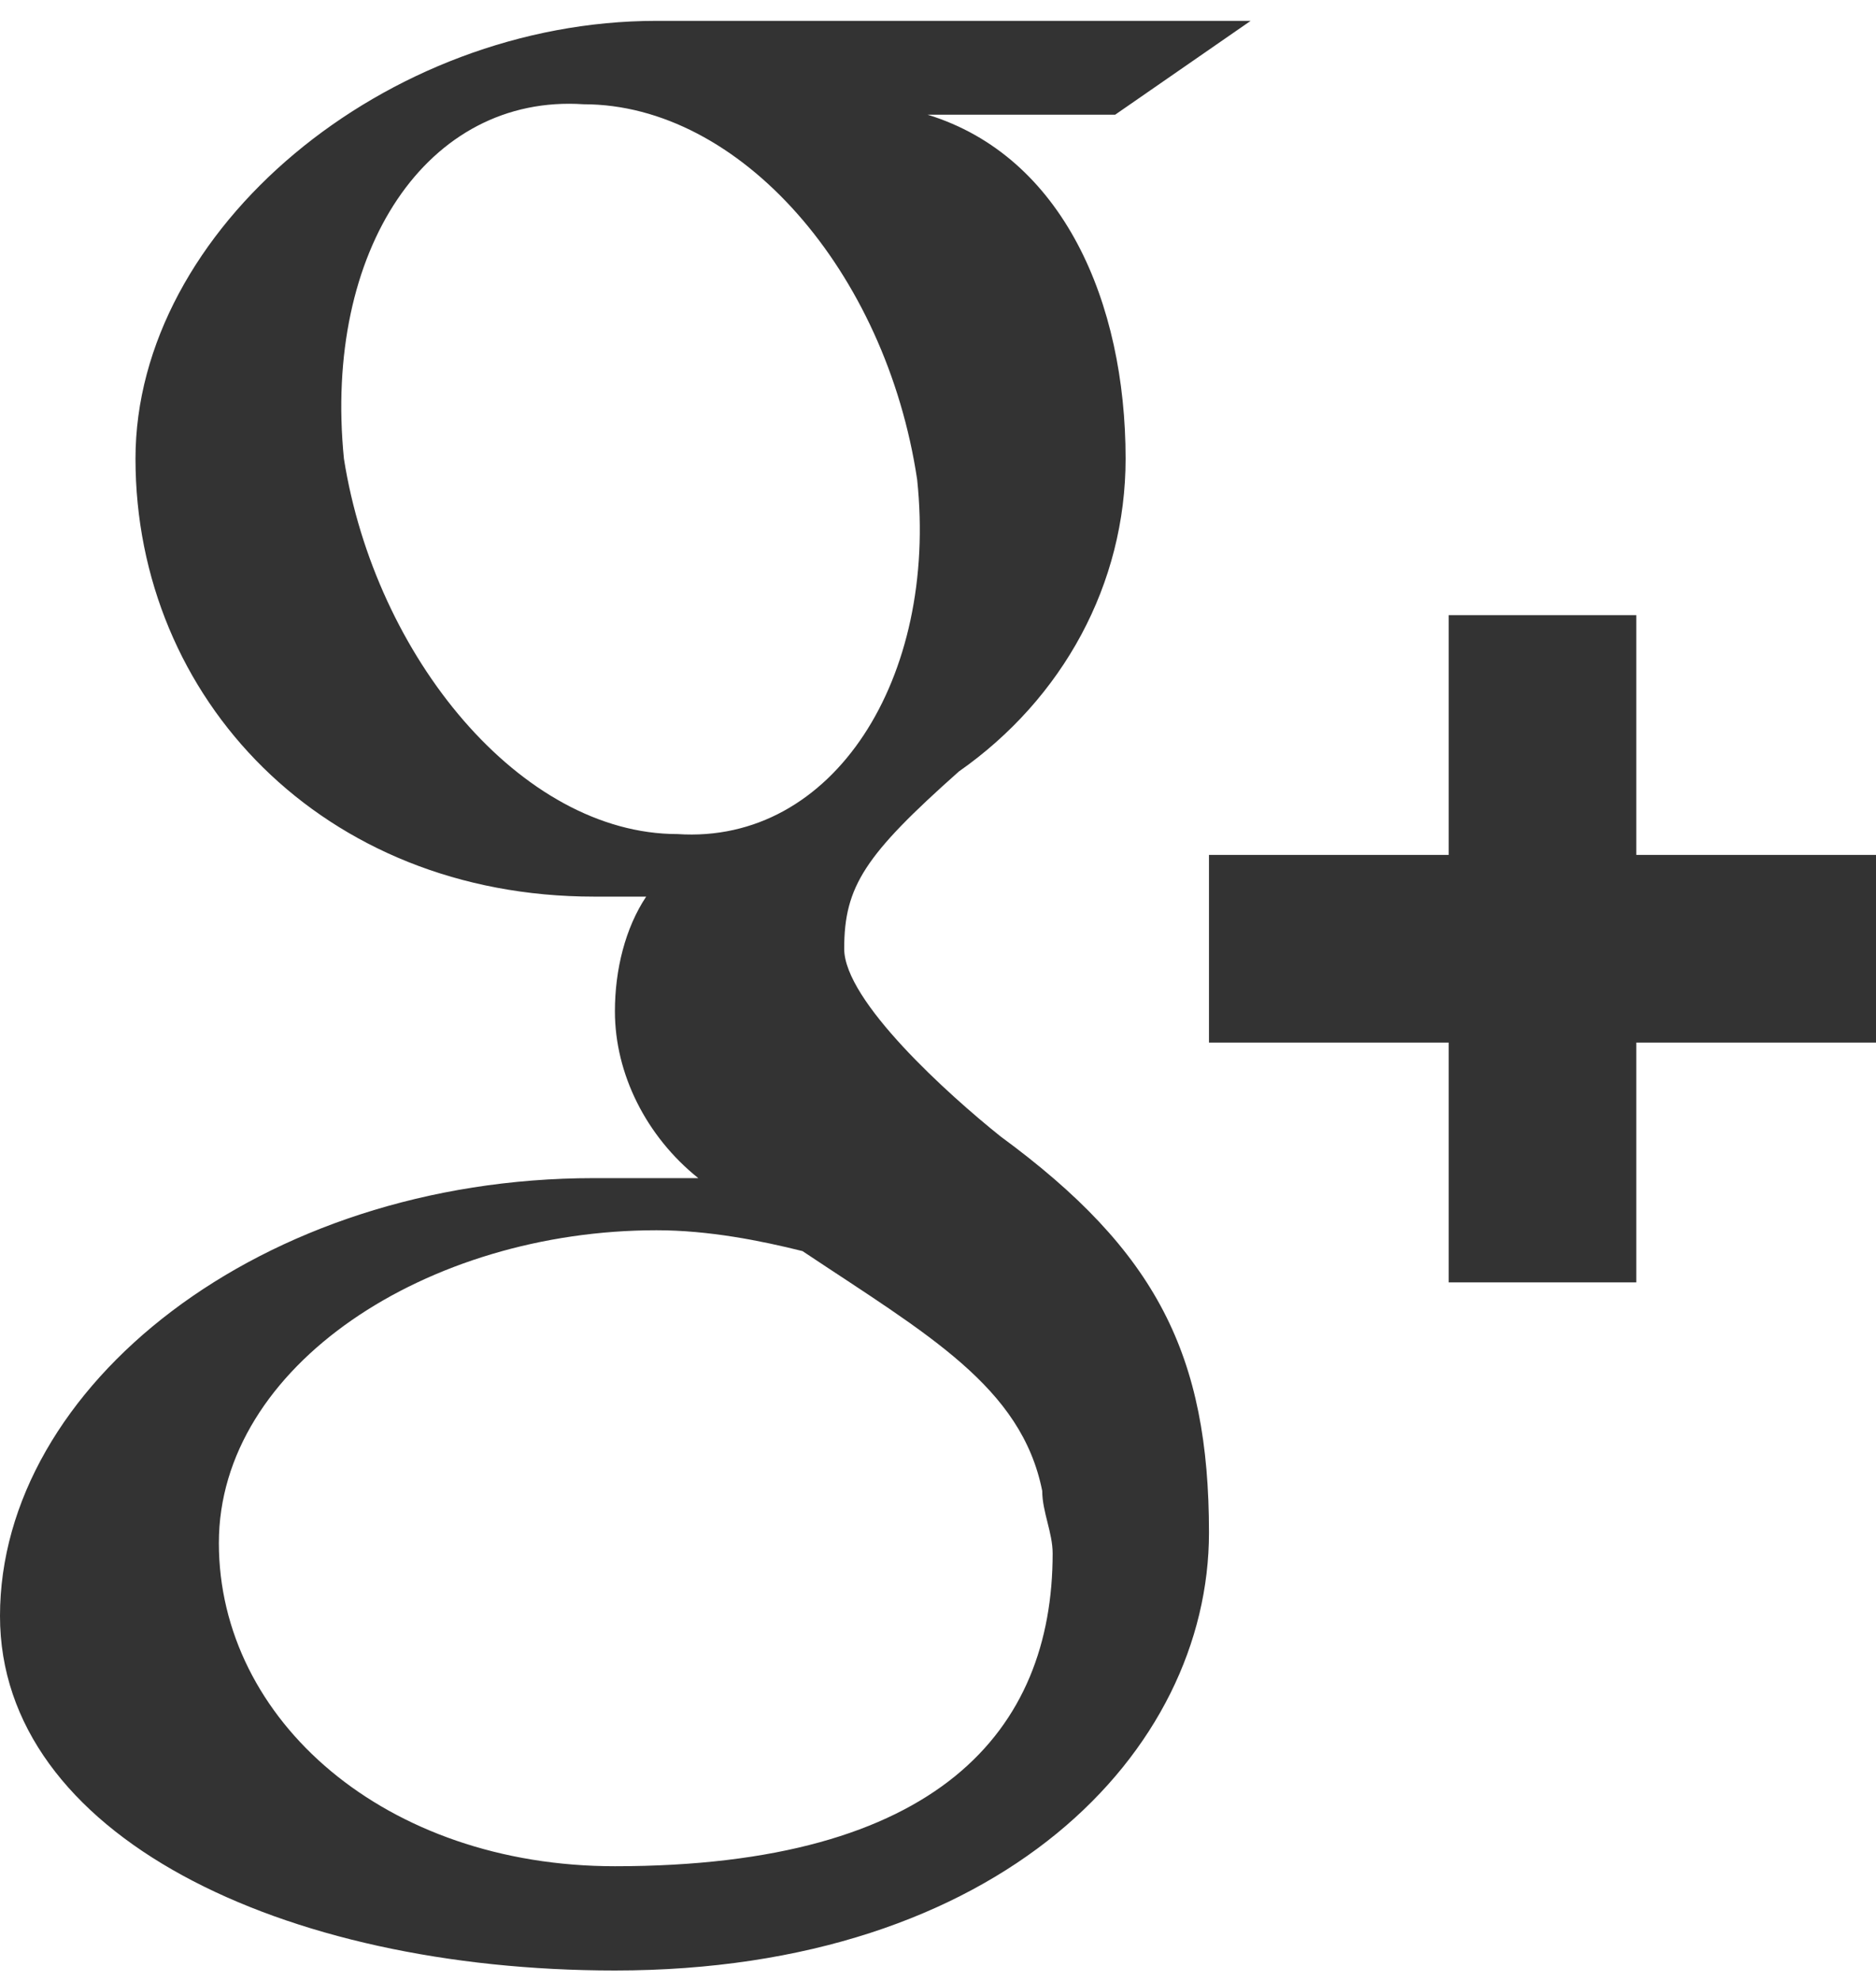 <?xml version="1.0" encoding="utf-8"?>
<!-- Generator: Adobe Illustrator 17.1.0, SVG Export Plug-In . SVG Version: 6.00 Build 0)  -->
<!DOCTYPE svg PUBLIC "-//W3C//DTD SVG 1.1//EN" "http://www.w3.org/Graphics/SVG/1.1/DTD/svg11.dtd">
<svg version="1.1" id="Слой_1" xmlns="http://www.w3.org/2000/svg" xmlns:xlink="http://www.w3.org/1999/xlink" x="0px" y="0px"
	 viewBox="0 0 18 19" enable-background="new 0 0 18 19" xml:space="preserve">
<path fill="#333333" d="M5.9,17.9c-2.2,0-3.8-1.4-3.8-3.1c0-1.7,2-3,4.2-3c0.5,0,1,0.1,1.4,0.2c1.2,0.8,2.1,1.3,2.3,2.3
	c0,0.2,0.1,0.4,0.1,0.6C10.1,16.6,9,17.9,5.9,17.9 M6.5,8C5,8,3.6,6.3,3.3,4.4C3.1,2.4,4.1,0.9,5.6,1c1.5,0,2.9,1.6,3.2,3.6
	C9,6.5,8,8.1,6.5,8 M9.6,10.9c-0.5-0.4-1.5-1.3-1.5-1.8c0-0.6,0.2-0.9,1.1-1.7c1-0.7,1.6-1.8,1.6-3c0-1.5-0.6-2.9-1.9-3.3h1.8
	l1.3-0.9H6.3c-2.6,0-5,2-5,4.2c0,2.3,1.8,4.2,4.4,4.2c0.2,0,0.4,0,0.5,0C6,8.9,5.9,9.3,5.9,9.7c0,0.6,0.3,1.2,0.8,1.6
	c-0.3,0-0.7,0-1,0c-3.2,0-5.7,2-5.7,4.2c0,2.1,2.7,3.4,5.9,3.4c3.7,0,5.7-2.1,5.7-4.2C11.6,13,11.1,12,9.6,10.9 M18,8.2h-2.3V5.9
	h-1.8v2.3h-2.3V10h2.3v2.3h1.8V10H18V8.2z"/>
</svg>
